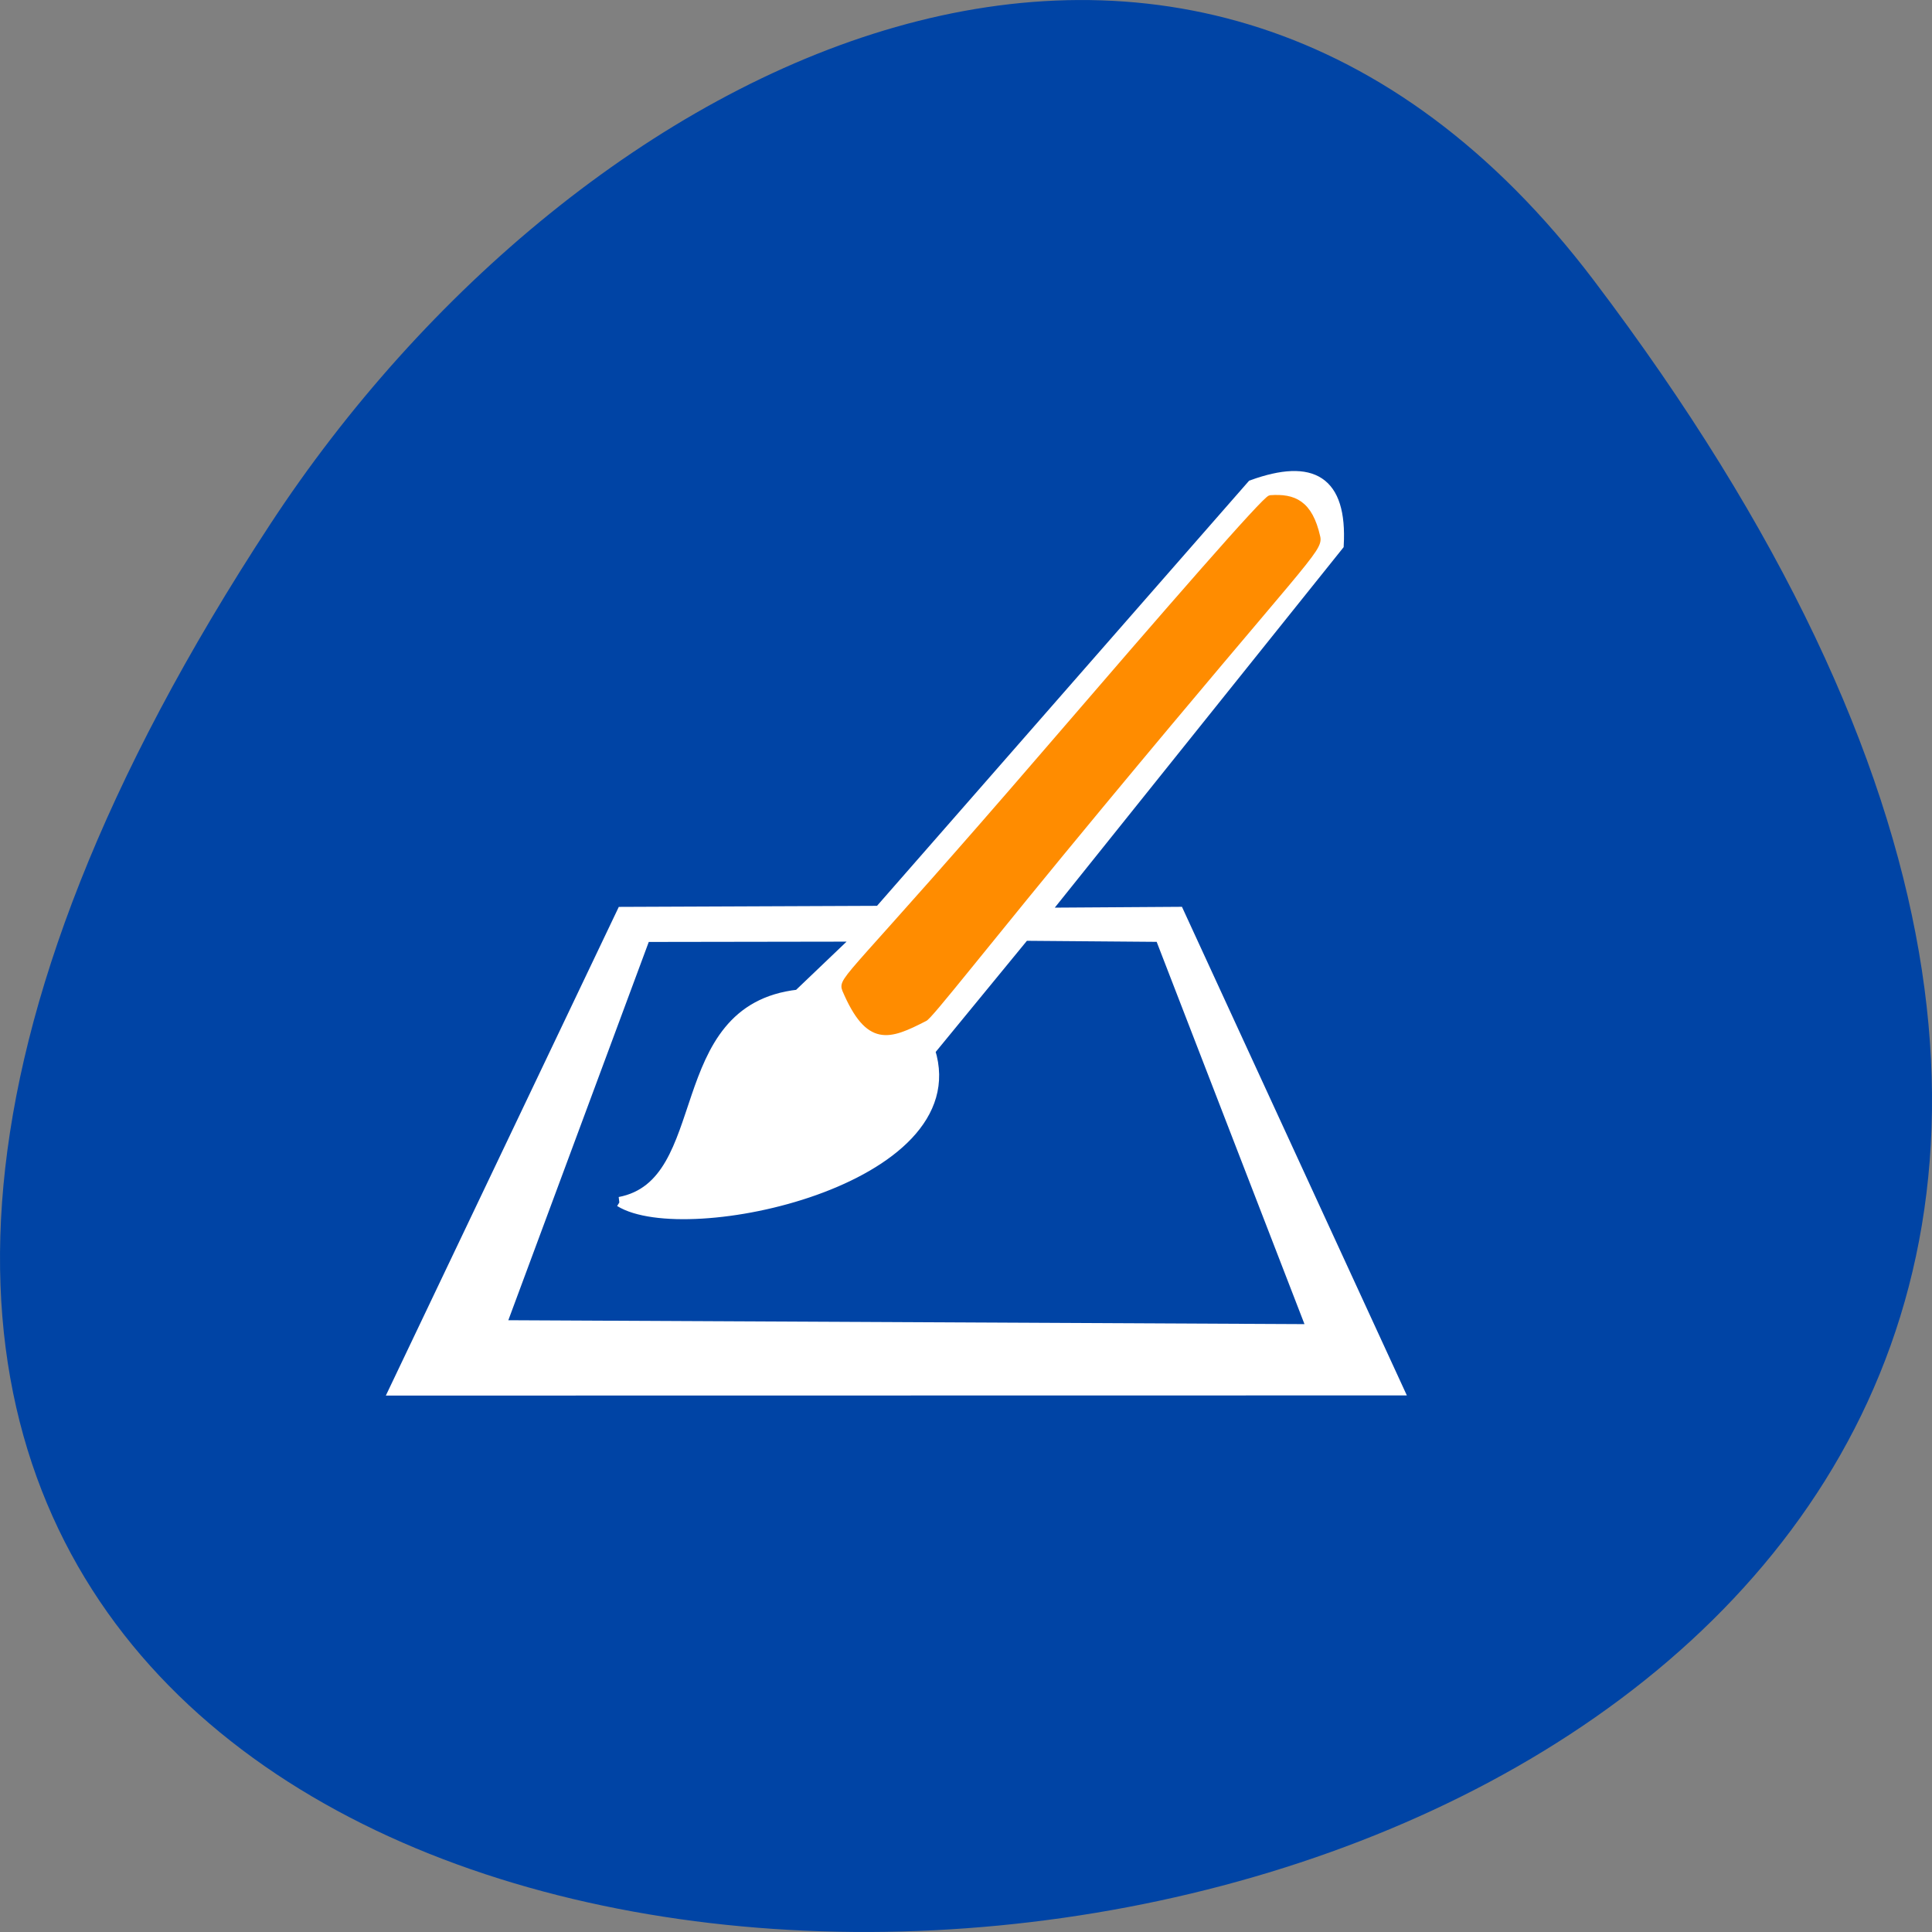 <svg xmlns="http://www.w3.org/2000/svg" viewBox="0 0 256 256"><rect x="0" y="0" width="256" height="256" fill="#808080" stroke="none"/><path d="m 211.17 833.49 c 201.82 266.38 -353.59 304.22 -175.35 32.31 40.634 -61.991 121.89 -102.86 175.35 -32.31 z" fill="#0044a5" color="#000" transform="translate(0 -796.36)"/><path d="m 185.4 184.25 l -29.2 -63.44 l -17.798 0.117 l 39 -48.67 c 0.466 -8.582 -3.5 -10.905 -11.505 -8.01 l -49.39 56.43 c 0 0 -34.07 0.093 -34.08 0.094 l -30.27 63.5 z m -11.244 -113.09 l -54.36 65.78 c -5.501 0.181 -6.242 -0.686 -7.289 -5.233 l 55.44 -64.44 c 2.809 -1.732 6.676 0.723 6.214 3.888 z m -92.04 88.09 c 8.746 5.414 46.557 -2.824 41.15 -20.01 l 12.5 -15.232 l 17.946 0.145 l 20.09 51.956 l -107.38 -0.526 l 19.09 -51.42 l 28.29 -0.044 l -8.02 7.658 c -17.308 1.929 -10.89 25.04 -23.682 27.474 z" fill="#fff" stroke="#fff" stroke-width="1.301"/><path d="m 111.94 131.17 c -0.604 -1.585 0.568 -1.274 26.739 -31.669 16.477 -19.14 28.965 -33.494 29.637 -33.542 3.121 -0.225 5.267 0.636 6.289 5.211 0.38 1.701 -1.864 3.175 -28.762 35.615 -15.241 18.381 -22.769 28.17 -23.327 28.22 -4.715 2.415 -7.451 3.484 -10.575 -3.84 z" fill="#ff8c00" stroke="#ff8c00" stroke-width="0.686"/></svg>